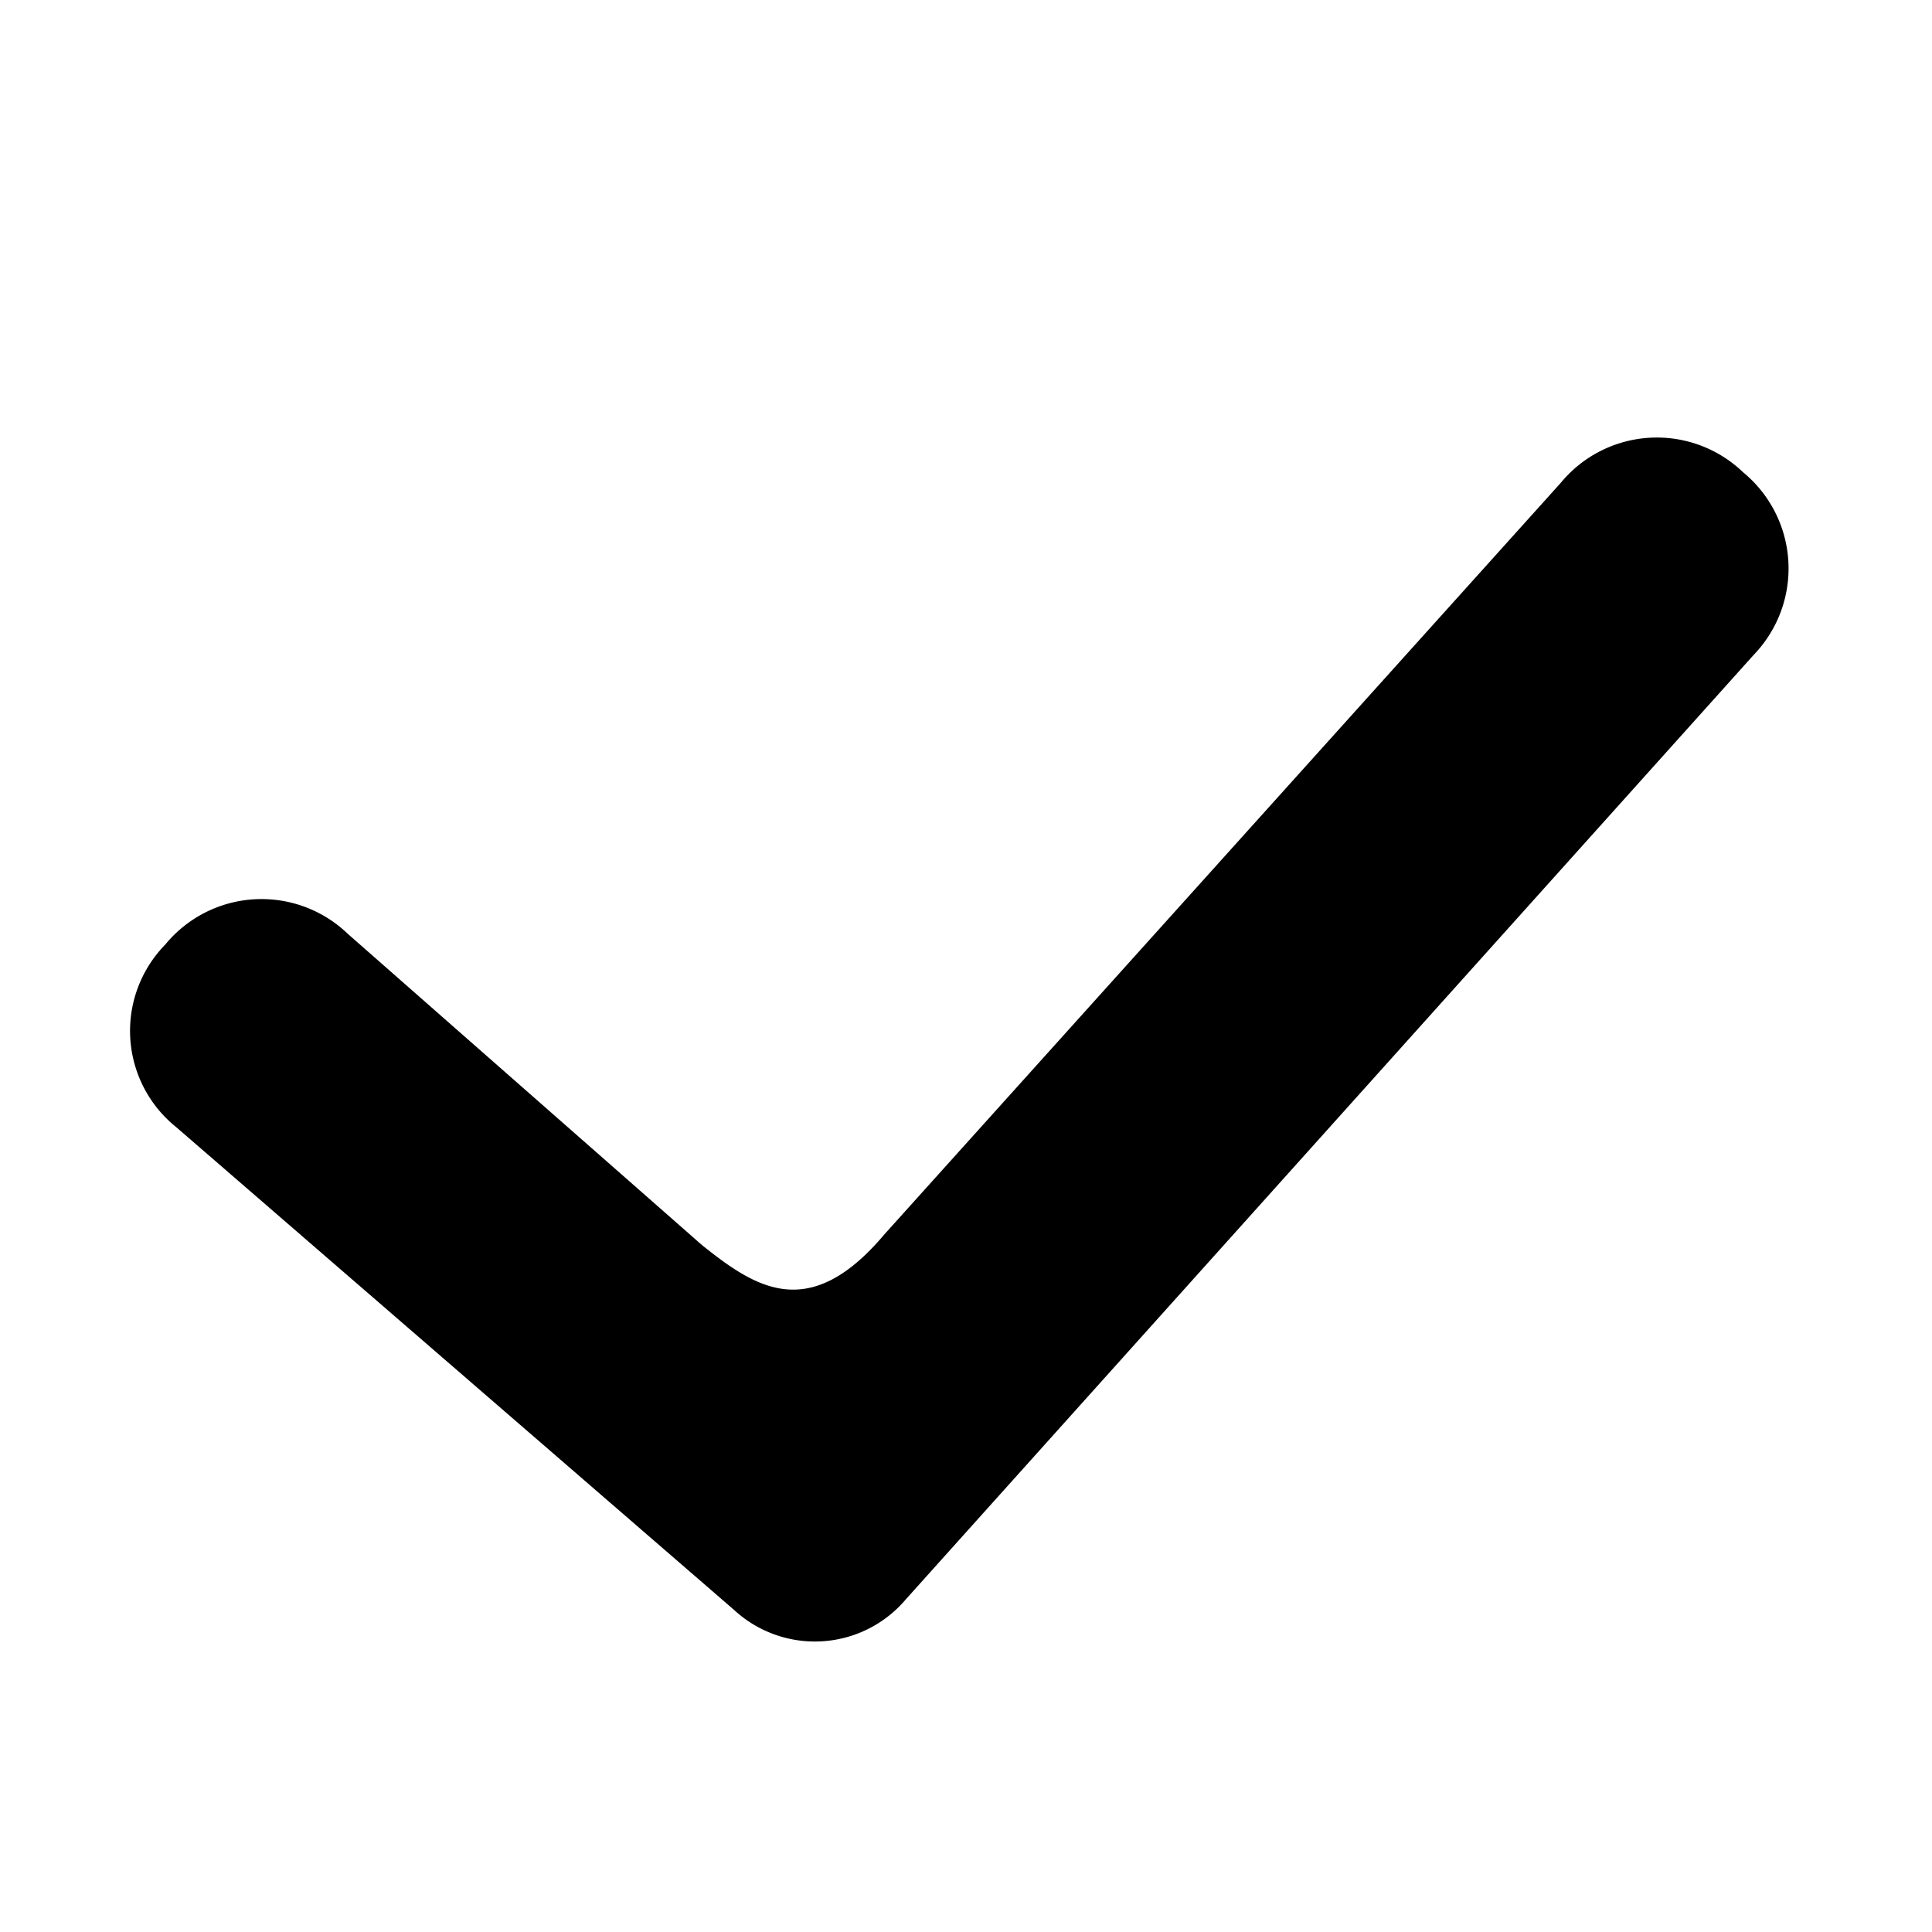 <svg xmlns="http://www.w3.org/2000/svg" viewBox="0 0 18 18">
    <path d="M6.84,15l-5.2-4.5a1.15,1.15,0,0,1-.1-1.7h0a1.16,1.16,0,0,1,1.7-.1l3.3,2.9c.5.4,1,.73,1.7-.1l6.3-7a1.16,1.16,0,0,1,1.7-.1h0a1.16,1.16,0,0,1,.1,1.7l-7.9,8.8A1.11,1.11,0,0,1,6.84,15Z"/>
</svg>